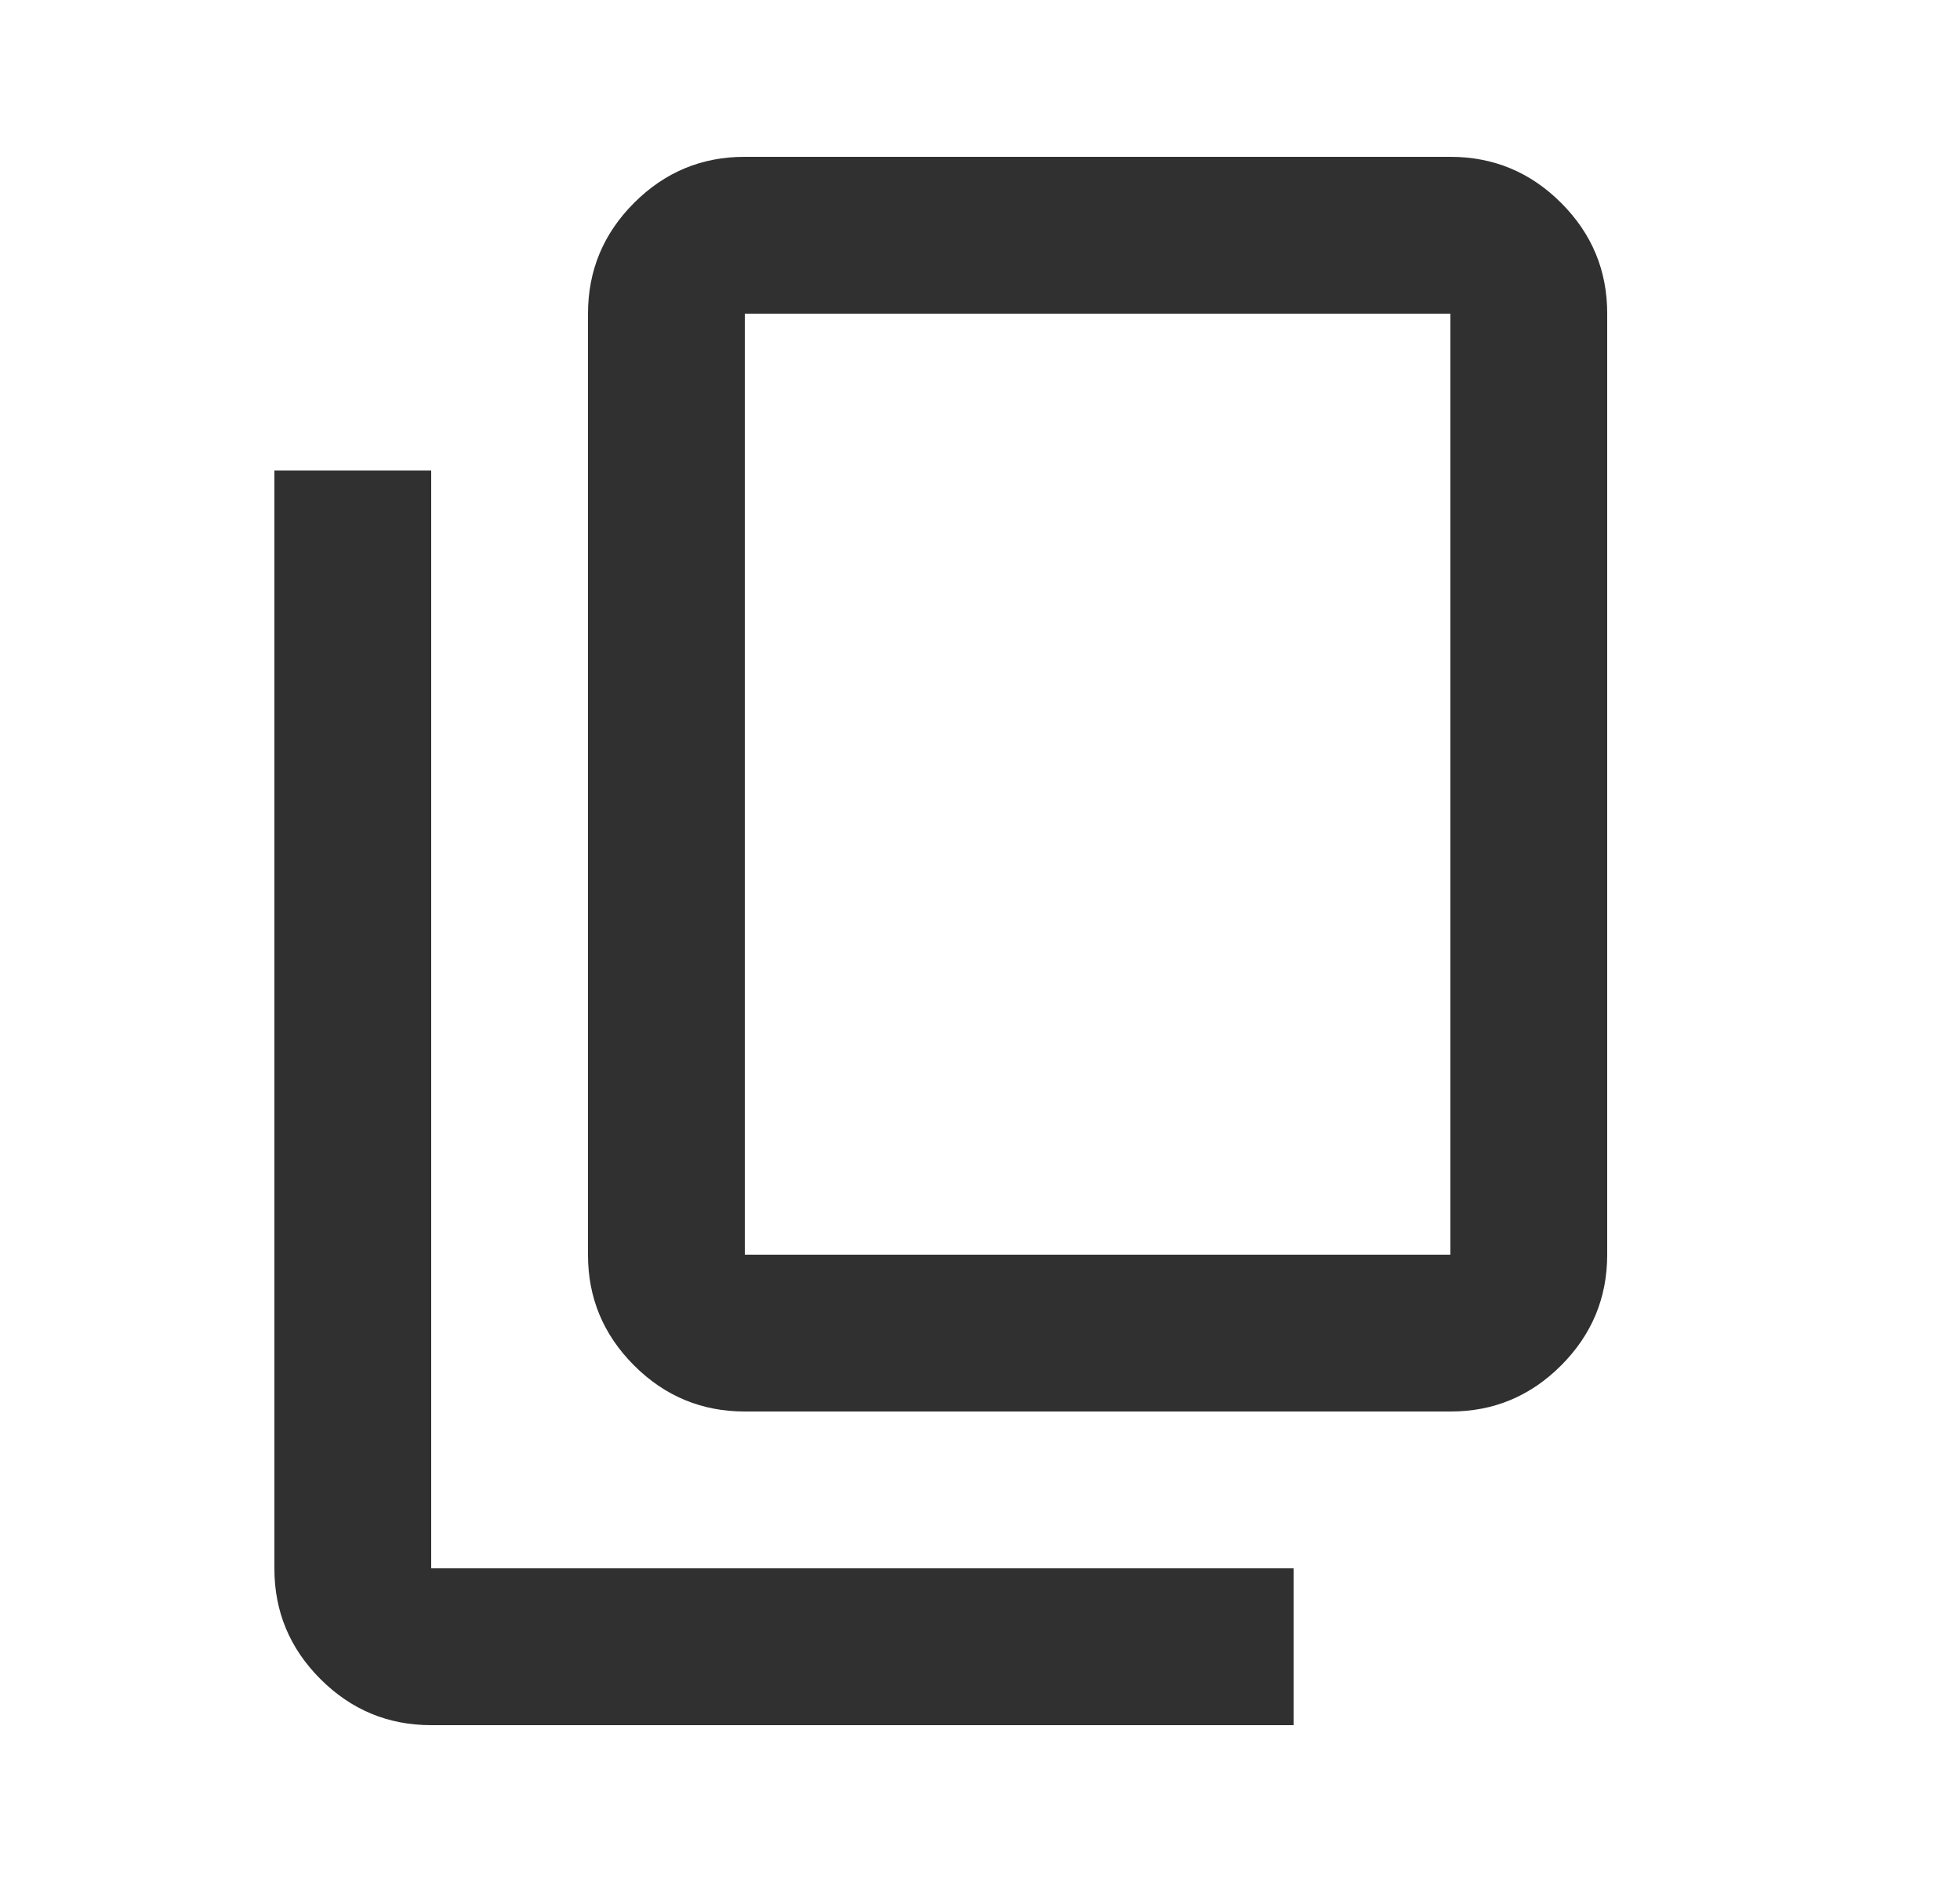 <svg width="25" height="24" viewBox="0 0 25 24" fill="none" xmlns="http://www.w3.org/2000/svg">
<path d="M5.5 22C4.95 22 4.479 21.804 4.087 21.412C3.695 21.02 3.499 20.549 3.5 20V6H5.5V20H16.5V22H5.5ZM9.5 18C8.95 18 8.479 17.804 8.087 17.412C7.695 17.02 7.499 16.549 7.5 16V4C7.5 3.45 7.696 2.979 8.088 2.587C8.48 2.195 8.951 1.999 9.5 2H18.5C19.05 2 19.521 2.196 19.913 2.588C20.305 2.98 20.501 3.451 20.5 4V16C20.5 16.55 20.304 17.021 19.912 17.413C19.52 17.805 19.049 18.001 18.5 18H9.5ZM9.5 16H18.5V4H9.5V16Z" fill="#313030"/>
</svg>
